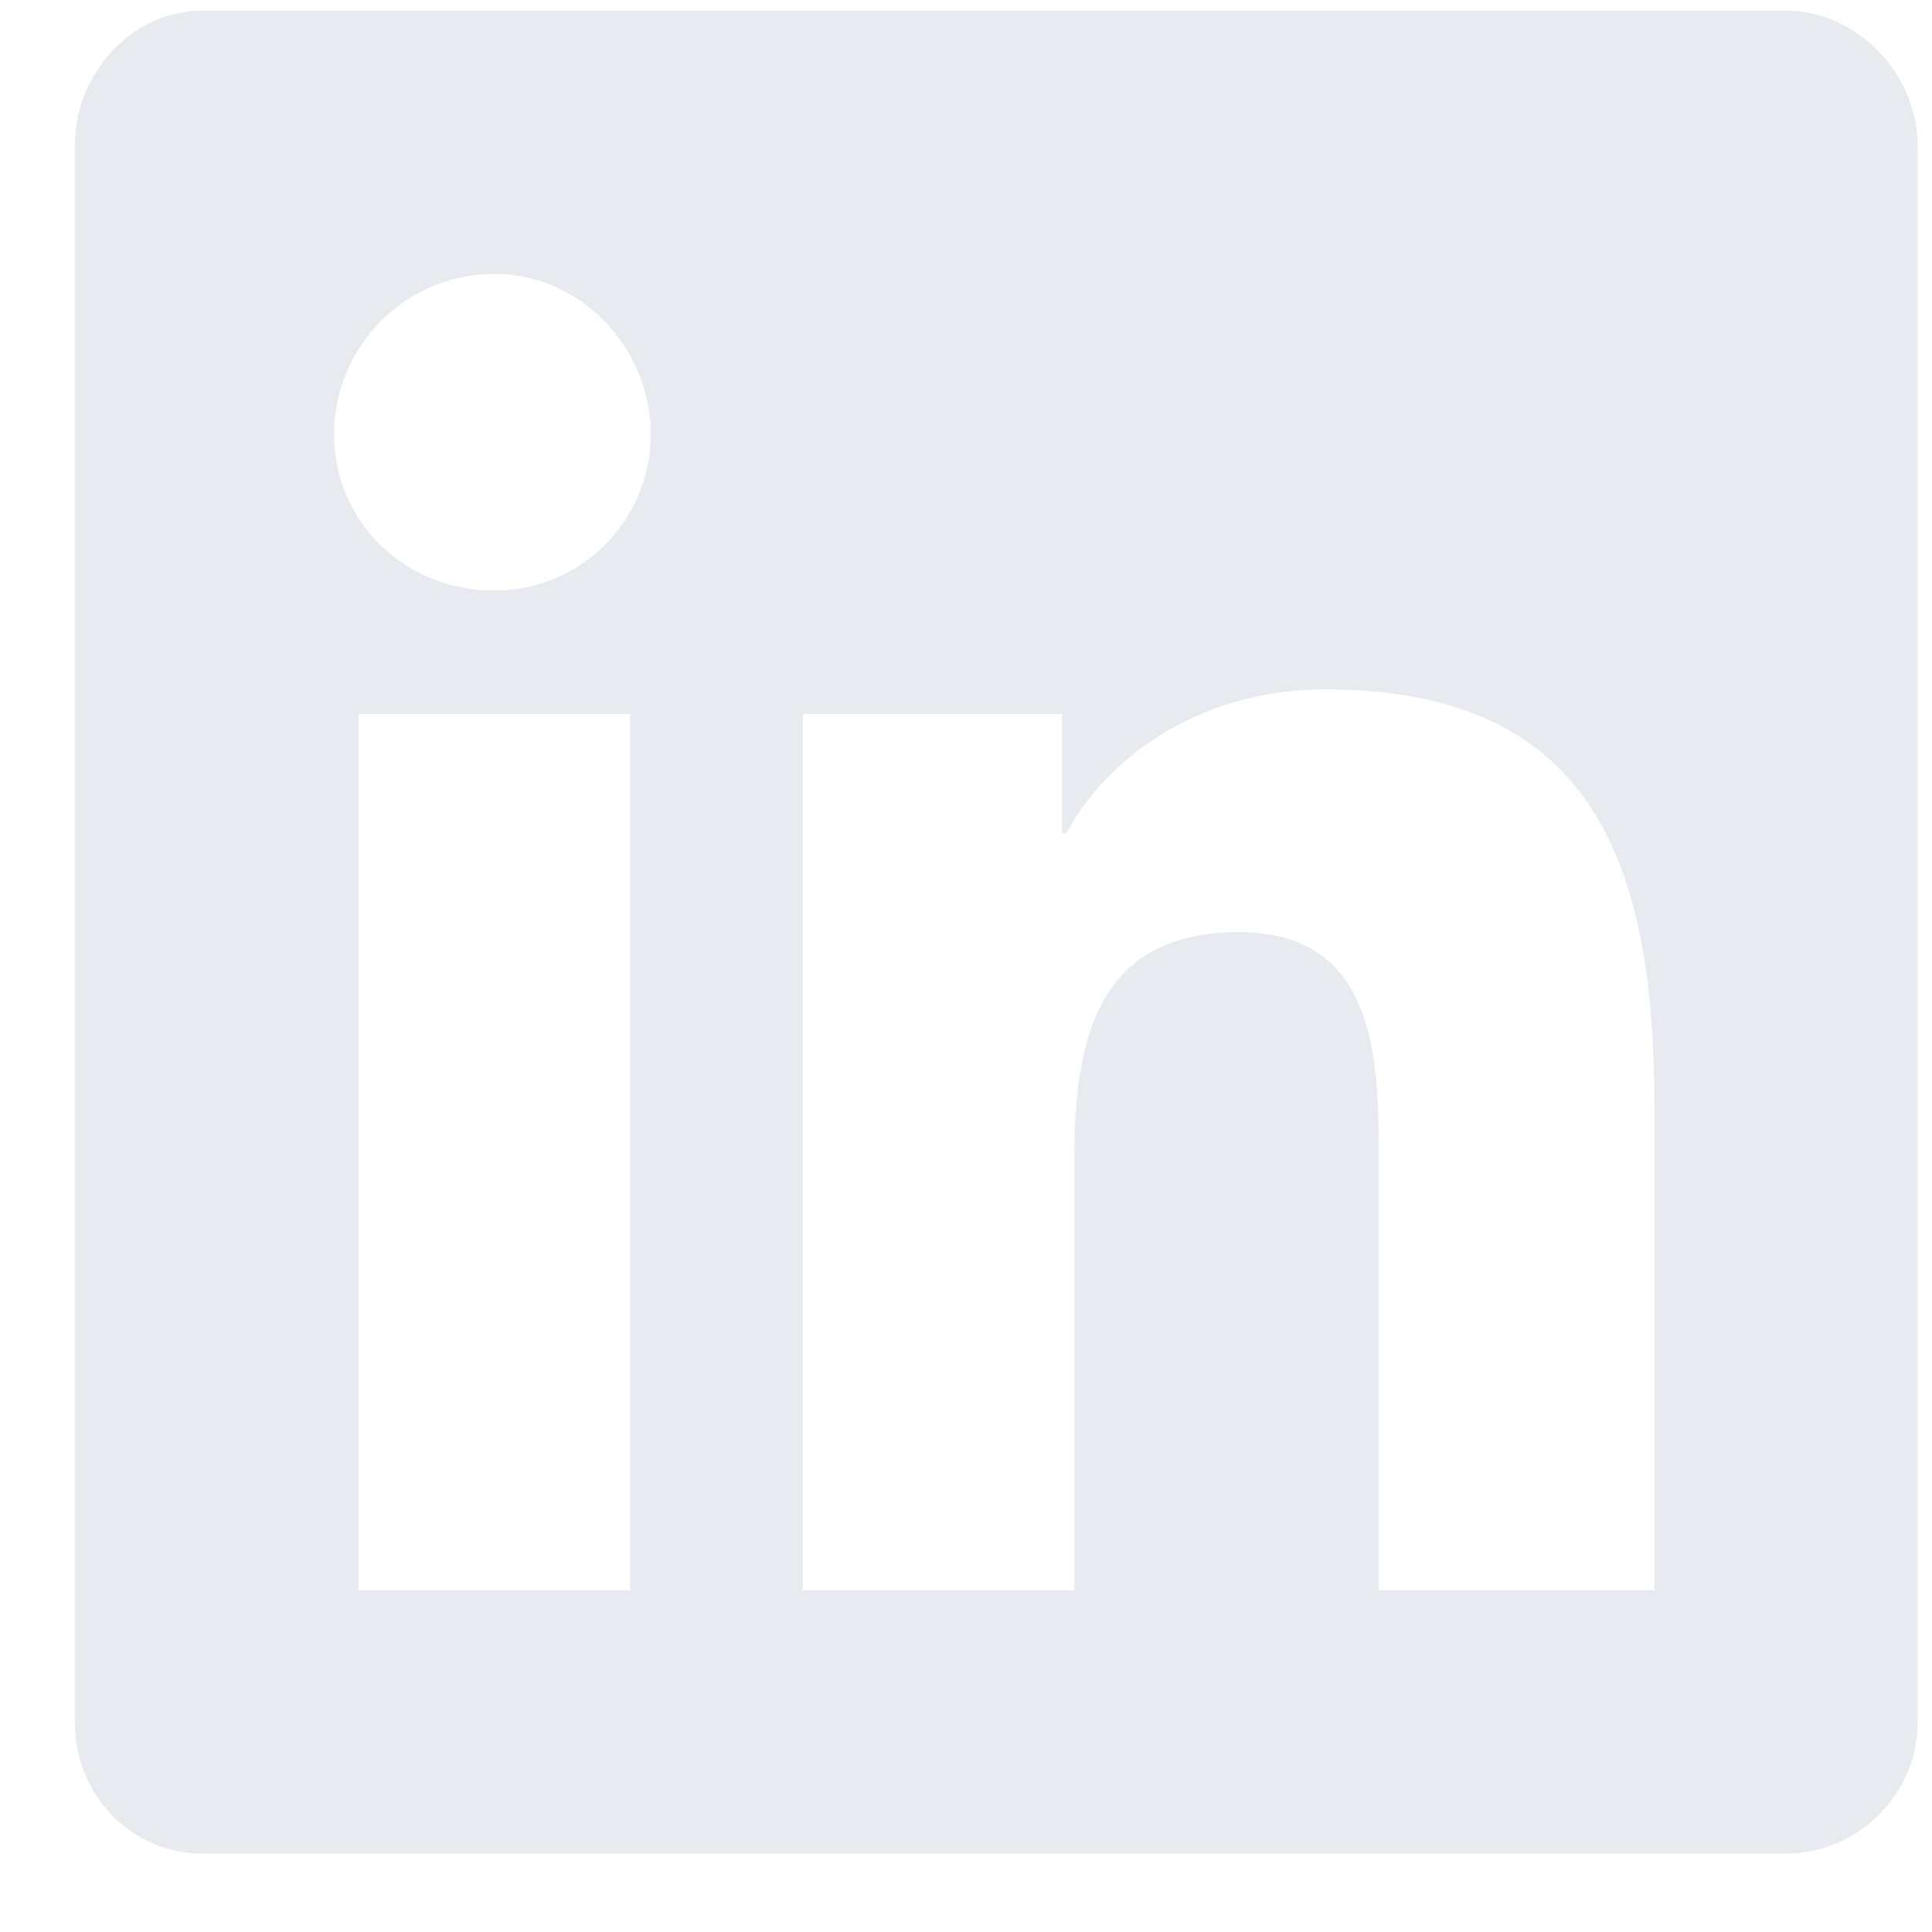 <svg width="17" height="17" viewBox="0 0 17 17" fill="none" xmlns="http://www.w3.org/2000/svg">
<path d="M15.716 0.094C16.331 0.094 16.874 0.637 16.874 1.288V15.151C16.874 15.803 16.331 16.31 15.716 16.31H1.78C1.165 16.31 0.658 15.803 0.658 15.151V1.288C0.658 0.637 1.165 0.094 1.78 0.094H15.716ZM5.545 13.993V6.283H3.156V13.993H5.545ZM4.35 5.197C5.11 5.197 5.726 4.582 5.726 3.822C5.726 3.062 5.11 2.41 4.35 2.41C3.554 2.41 2.939 3.062 2.939 3.822C2.939 4.582 3.554 5.197 4.35 5.197ZM14.558 13.993V9.758C14.558 7.695 14.087 6.066 11.662 6.066C10.504 6.066 9.707 6.718 9.382 7.333H9.345V6.283H7.065V13.993H9.454V10.193C9.454 9.179 9.635 8.202 10.902 8.202C12.132 8.202 12.132 9.36 12.132 10.229V13.993H14.558Z" fill="#E7EAEE"/>
</svg>
